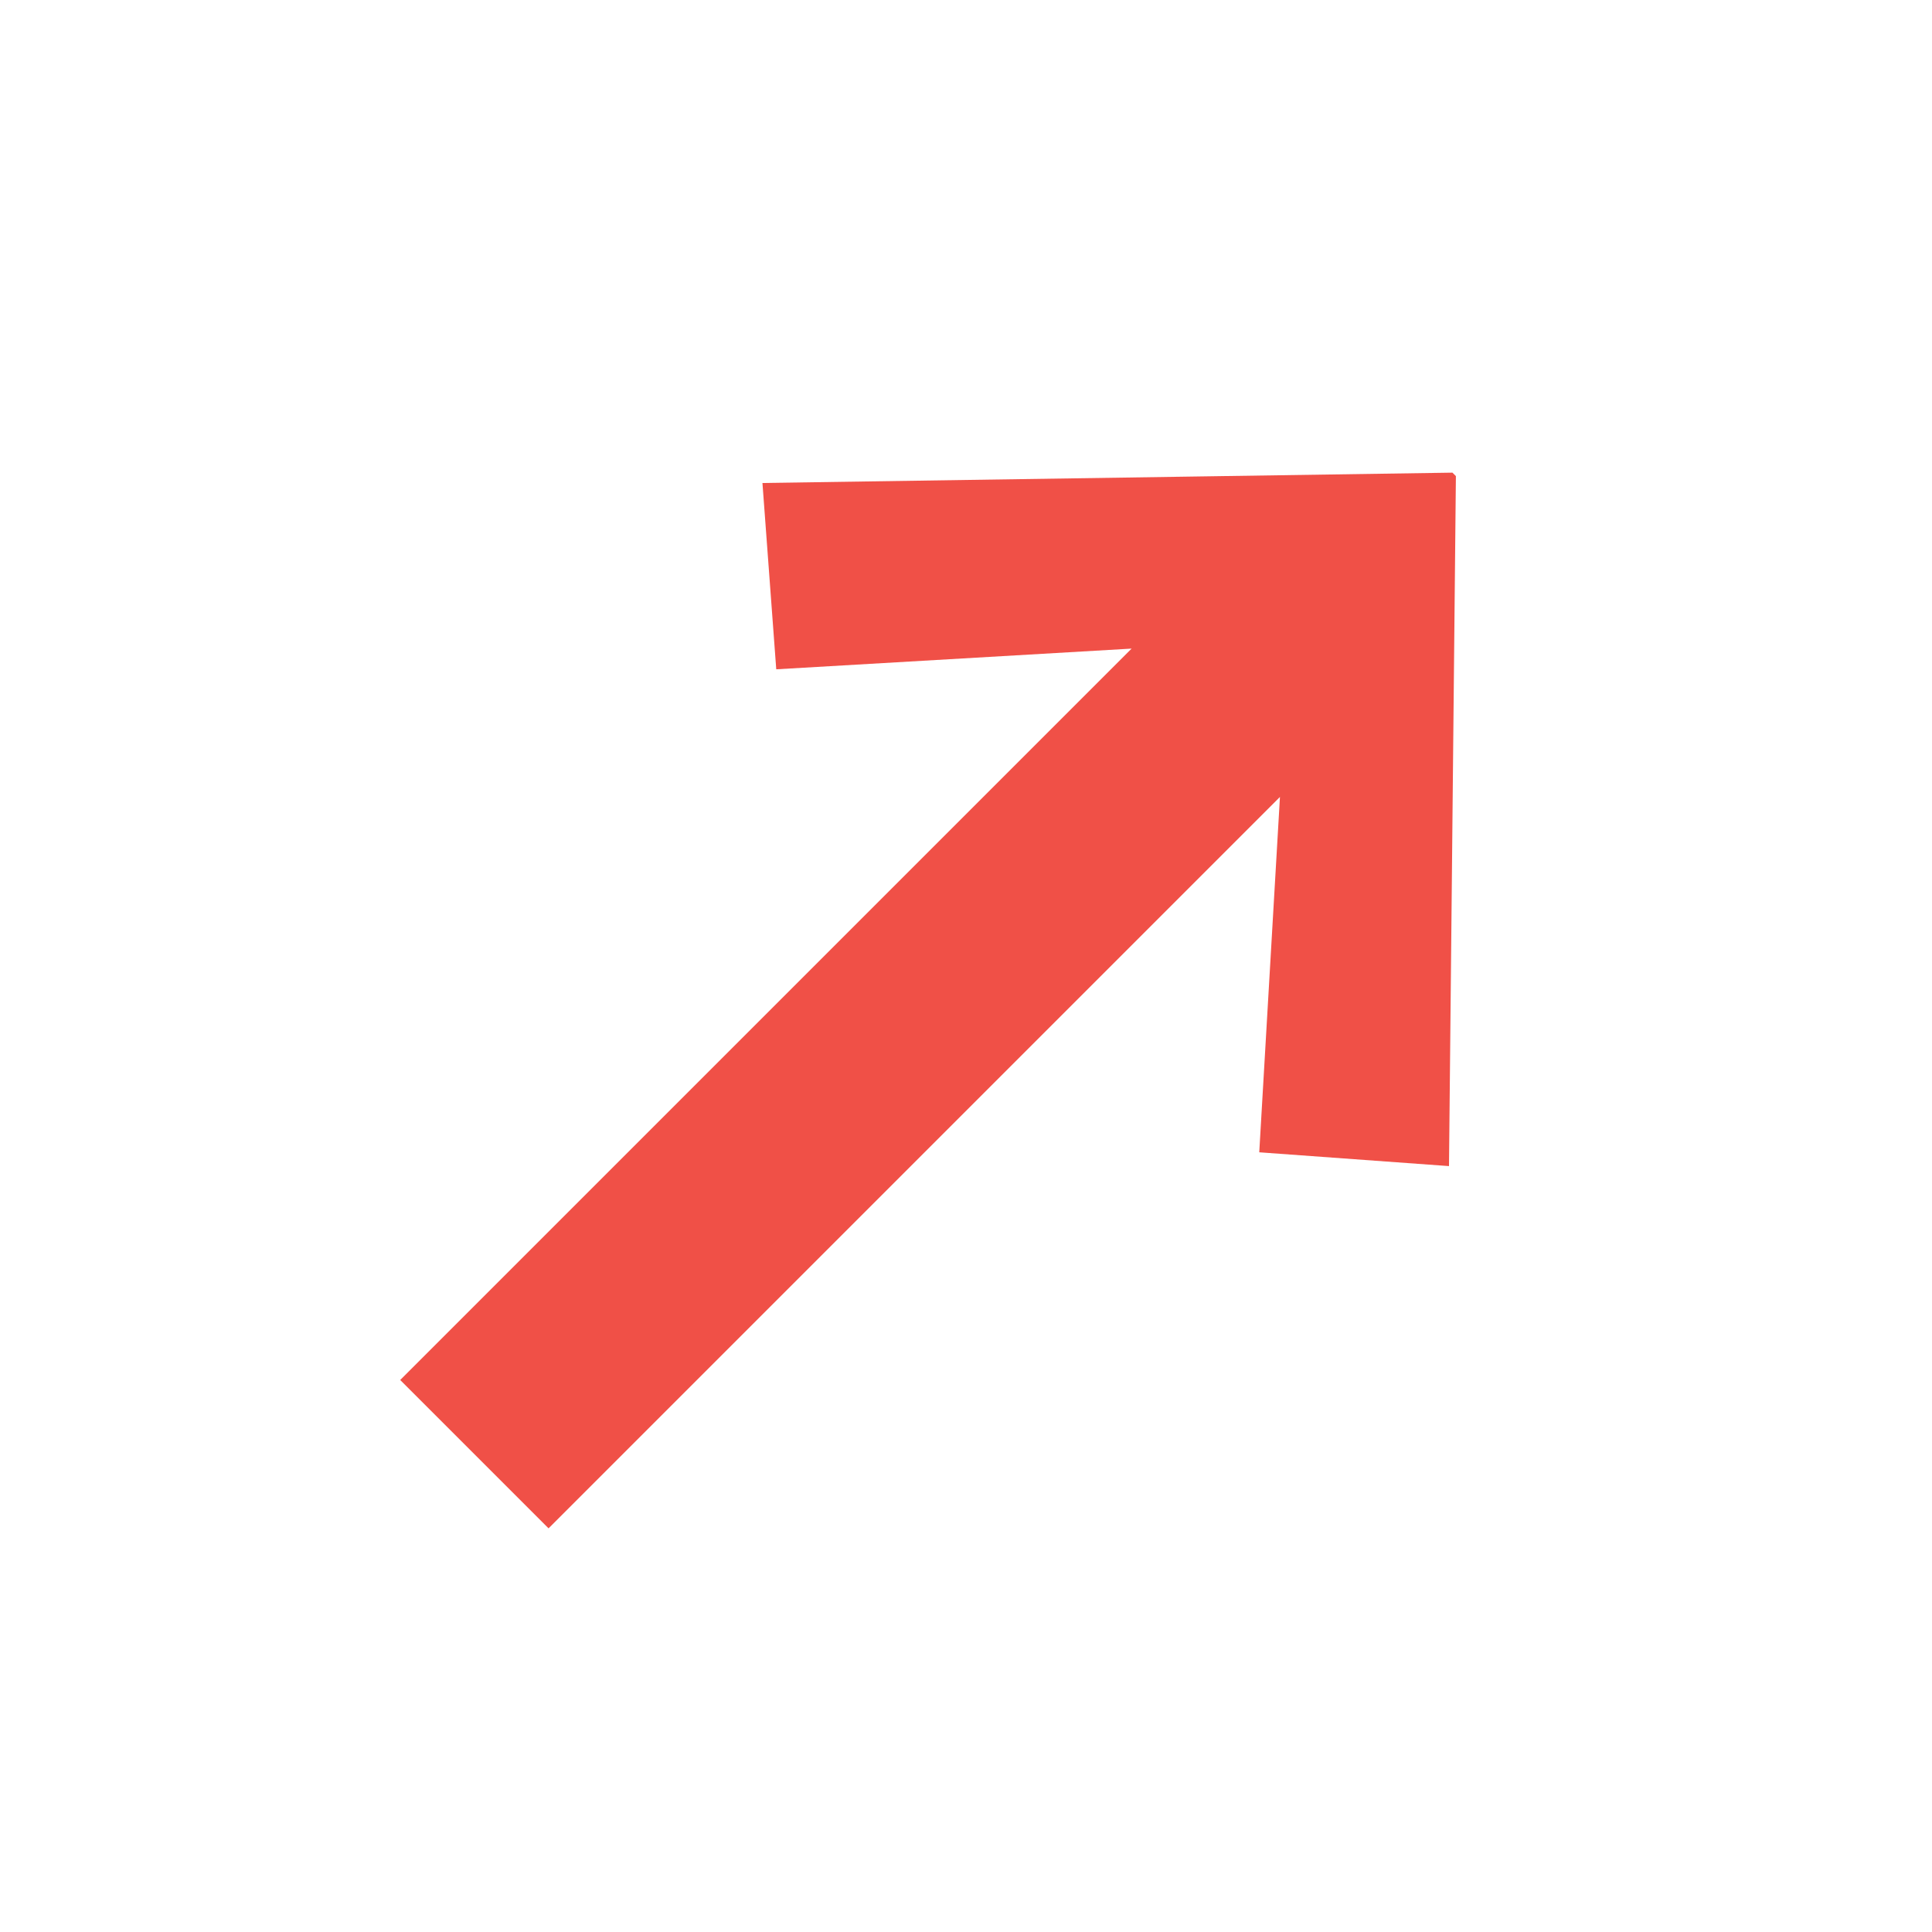 <svg version="1.1" id="Calque_1" xmlns="http://www.w3.org/2000/svg" xmlns:xlink="http://www.w3.org/1999/xlink" height="40px" width="40px"
	 viewBox="0 0 56 56" style="enable-background:new 0 0 56 56;" xml:space="preserve">
<style type="text/css">
	.st0{fill:#F05047;}
</style>
<path class="st0" d="M36.5,33.4l0.6-10.3L15.9,44.3L11.6,40l21.2-21.2l-10.3,0.6L22.1,14l20-0.3l0.1,0.1l-0.2,20L36.5,33.4z"/>
</svg>

